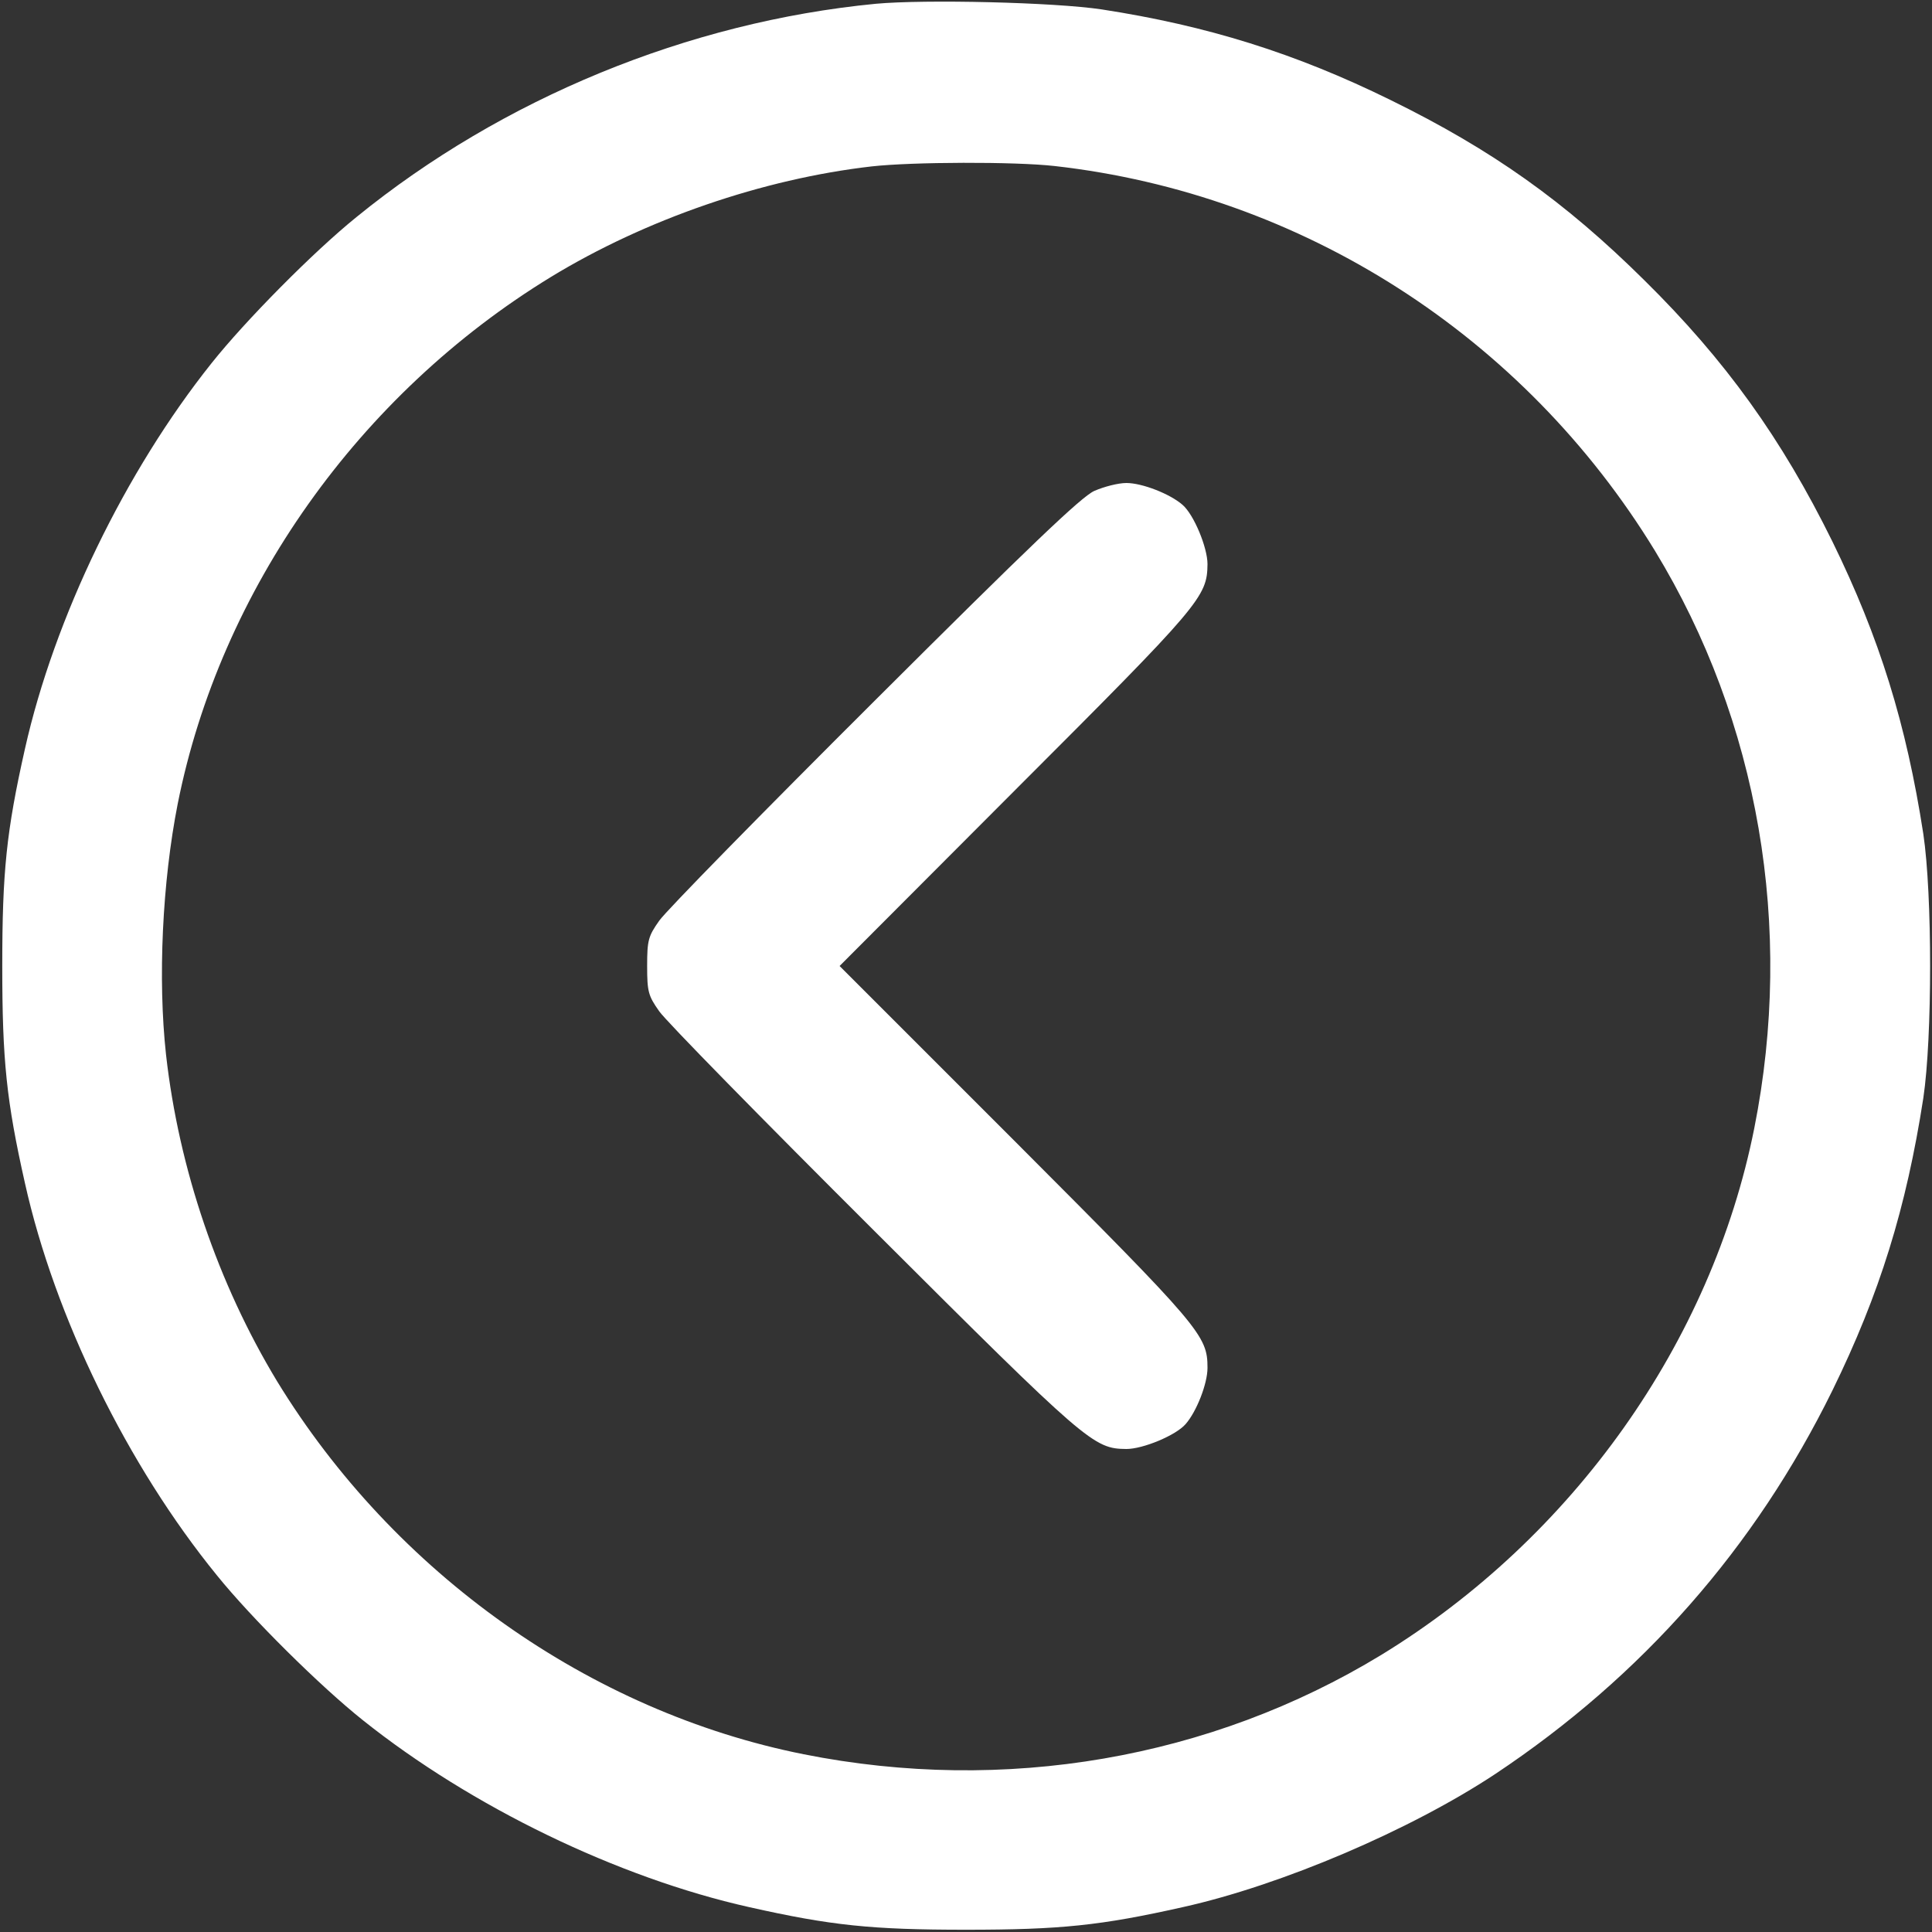 <?xml version="1.0" standalone="no"?>
<!DOCTYPE svg PUBLIC "-//W3C//DTD SVG 20010904//EN"
 "http://www.w3.org/TR/2001/REC-SVG-20010904/DTD/svg10.dtd">
<svg version="1.0" xmlns="http://www.w3.org/2000/svg"
 width="512pt" height="512pt" viewBox="0 0 512 512"
 preserveAspectRatio="xMidYMid meet">

<rect x="0" y="0" width="512" height="512" fill="#333333" stroke="none"/>

<g transform="translate(0,512) scale(0.1,-0.1)"
fill="#ffffff" stroke="none">
<path d="M2321 5110 c-497 -48 -990 -251 -1376 -565 -114 -92 -294 -274 -384
-387 -229 -287 -417 -675 -495 -1023 -49 -218 -60 -325 -60 -575 0 -250 11
-357 60 -575 79 -355 272 -749 509 -1040 92 -114 274 -294 387 -384 287 -229
675 -417 1023 -495 218 -49 325 -60 575 -60 250 0 357 11 575 60 261 58 603
204 828 353 389 259 688 599 893 1016 125 255 196 484 241 775 24 161 24 539
0 700 -45 291 -116 520 -241 775 -134 272 -283 480 -498 692 -211 209 -404
346 -673 478 -252 124 -486 197 -765 240 -126 19 -468 27 -599 15z m474 -430
c656 -74 1243 -450 1591 -1020 275 -452 369 -998 263 -1530 -113 -567 -480
-1085 -989 -1396 -452 -275 -998 -369 -1530 -263 -567 113 -1085 480 -1396
989 -156 258 -260 562 -294 865 -22 200 -10 457 31 665 113 567 480 1085 989
1396 251 153 562 260 850 293 107 12 379 13 485 1z"/>
<path d="M2900 3819 c-34 -15 -175 -150 -583 -557 -296 -295 -553 -557 -570
-582 -29 -41 -32 -52 -32 -120 0 -68 3 -79 32 -120 17 -25 274 -287 570 -582
566 -565 581 -577 668 -578 44 0 131 36 157 66 29 33 58 107 58 149 0 86 -17
106 -508 598 l-467 467 467 468 c491 491 507 510 508 597 0 44 -36 131 -66
157 -33 29 -107 58 -149 58 -22 0 -60 -10 -85 -21z"/>
</g>
</svg>
